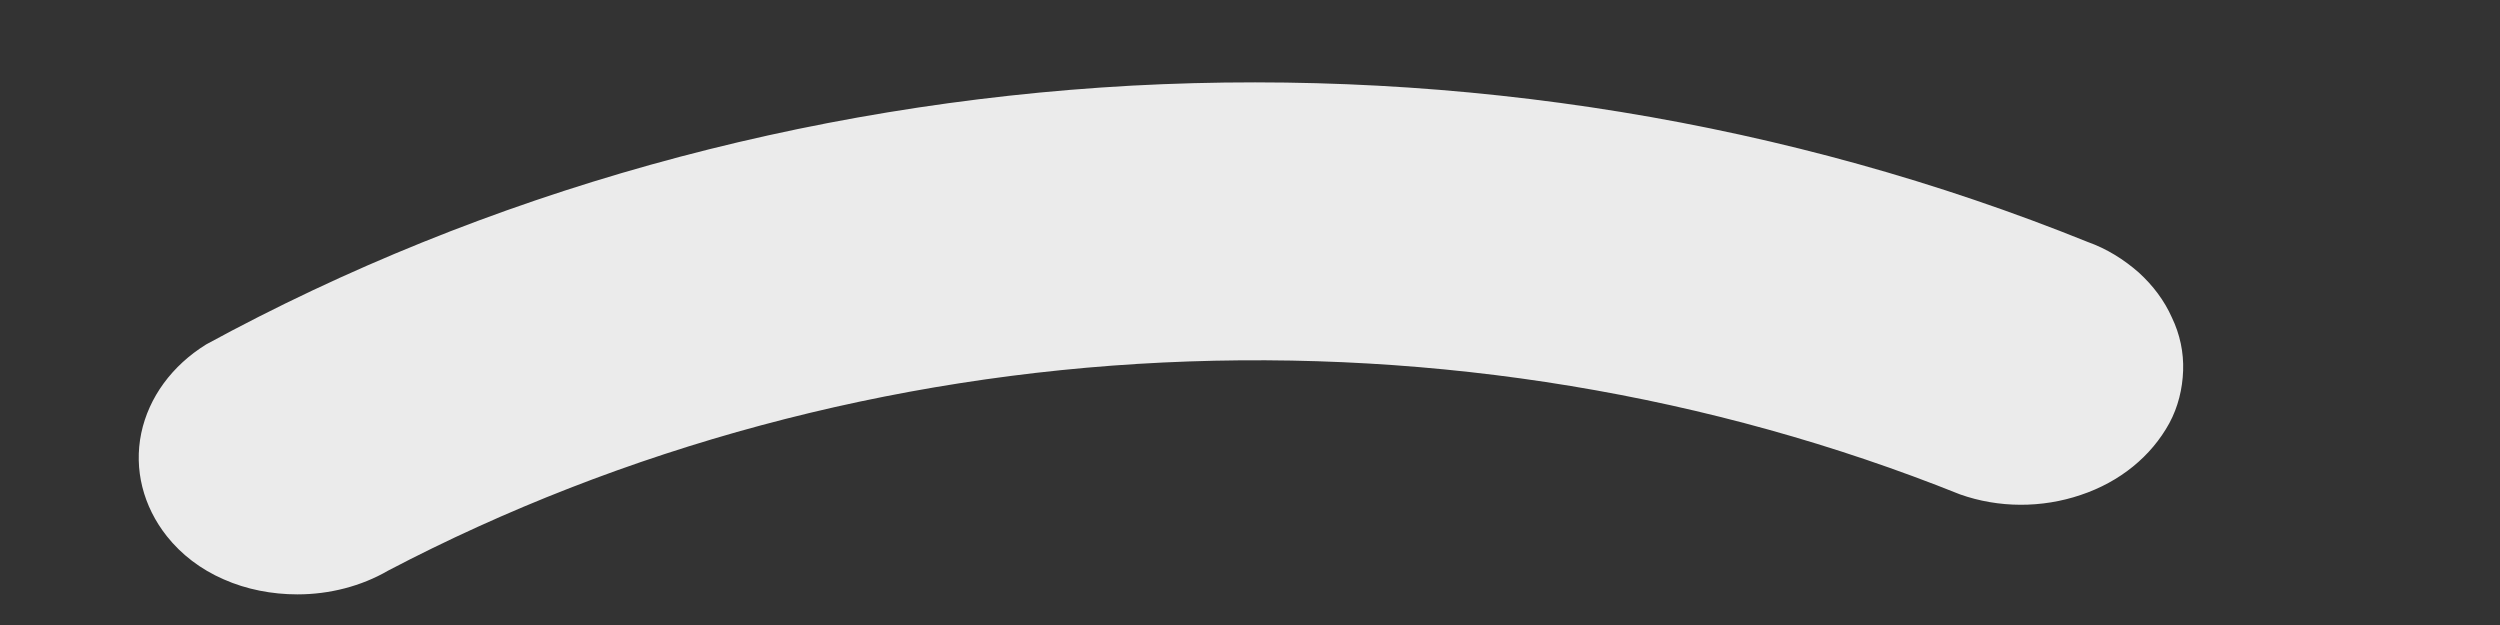 <svg width="4" height="1" viewBox="0 0 4 1" fill="none" xmlns="http://www.w3.org/2000/svg">
<rect x="0" y="0" width="4" height="1" fill="#333333" stroke="none"/>
<path d="M0.476 0.951C0.435 0.951 0.394 0.943 0.358 0.927C0.321 0.911 0.29 0.887 0.267 0.858C0.229 0.81 0.214 0.751 0.226 0.693C0.238 0.636 0.275 0.585 0.33 0.551C0.776 0.308 1.285 0.166 1.811 0.137C2.337 0.109 2.862 0.194 3.34 0.387C3.371 0.398 3.398 0.415 3.422 0.436C3.445 0.457 3.463 0.481 3.475 0.508C3.488 0.535 3.494 0.564 3.493 0.593C3.492 0.622 3.485 0.651 3.471 0.677C3.442 0.73 3.392 0.771 3.329 0.792C3.267 0.813 3.198 0.813 3.136 0.791C2.737 0.631 2.3 0.559 1.861 0.58C1.423 0.601 0.997 0.716 0.621 0.913C0.578 0.938 0.527 0.951 0.476 0.951Z" fill="#EBEBEB"/>
</svg>
